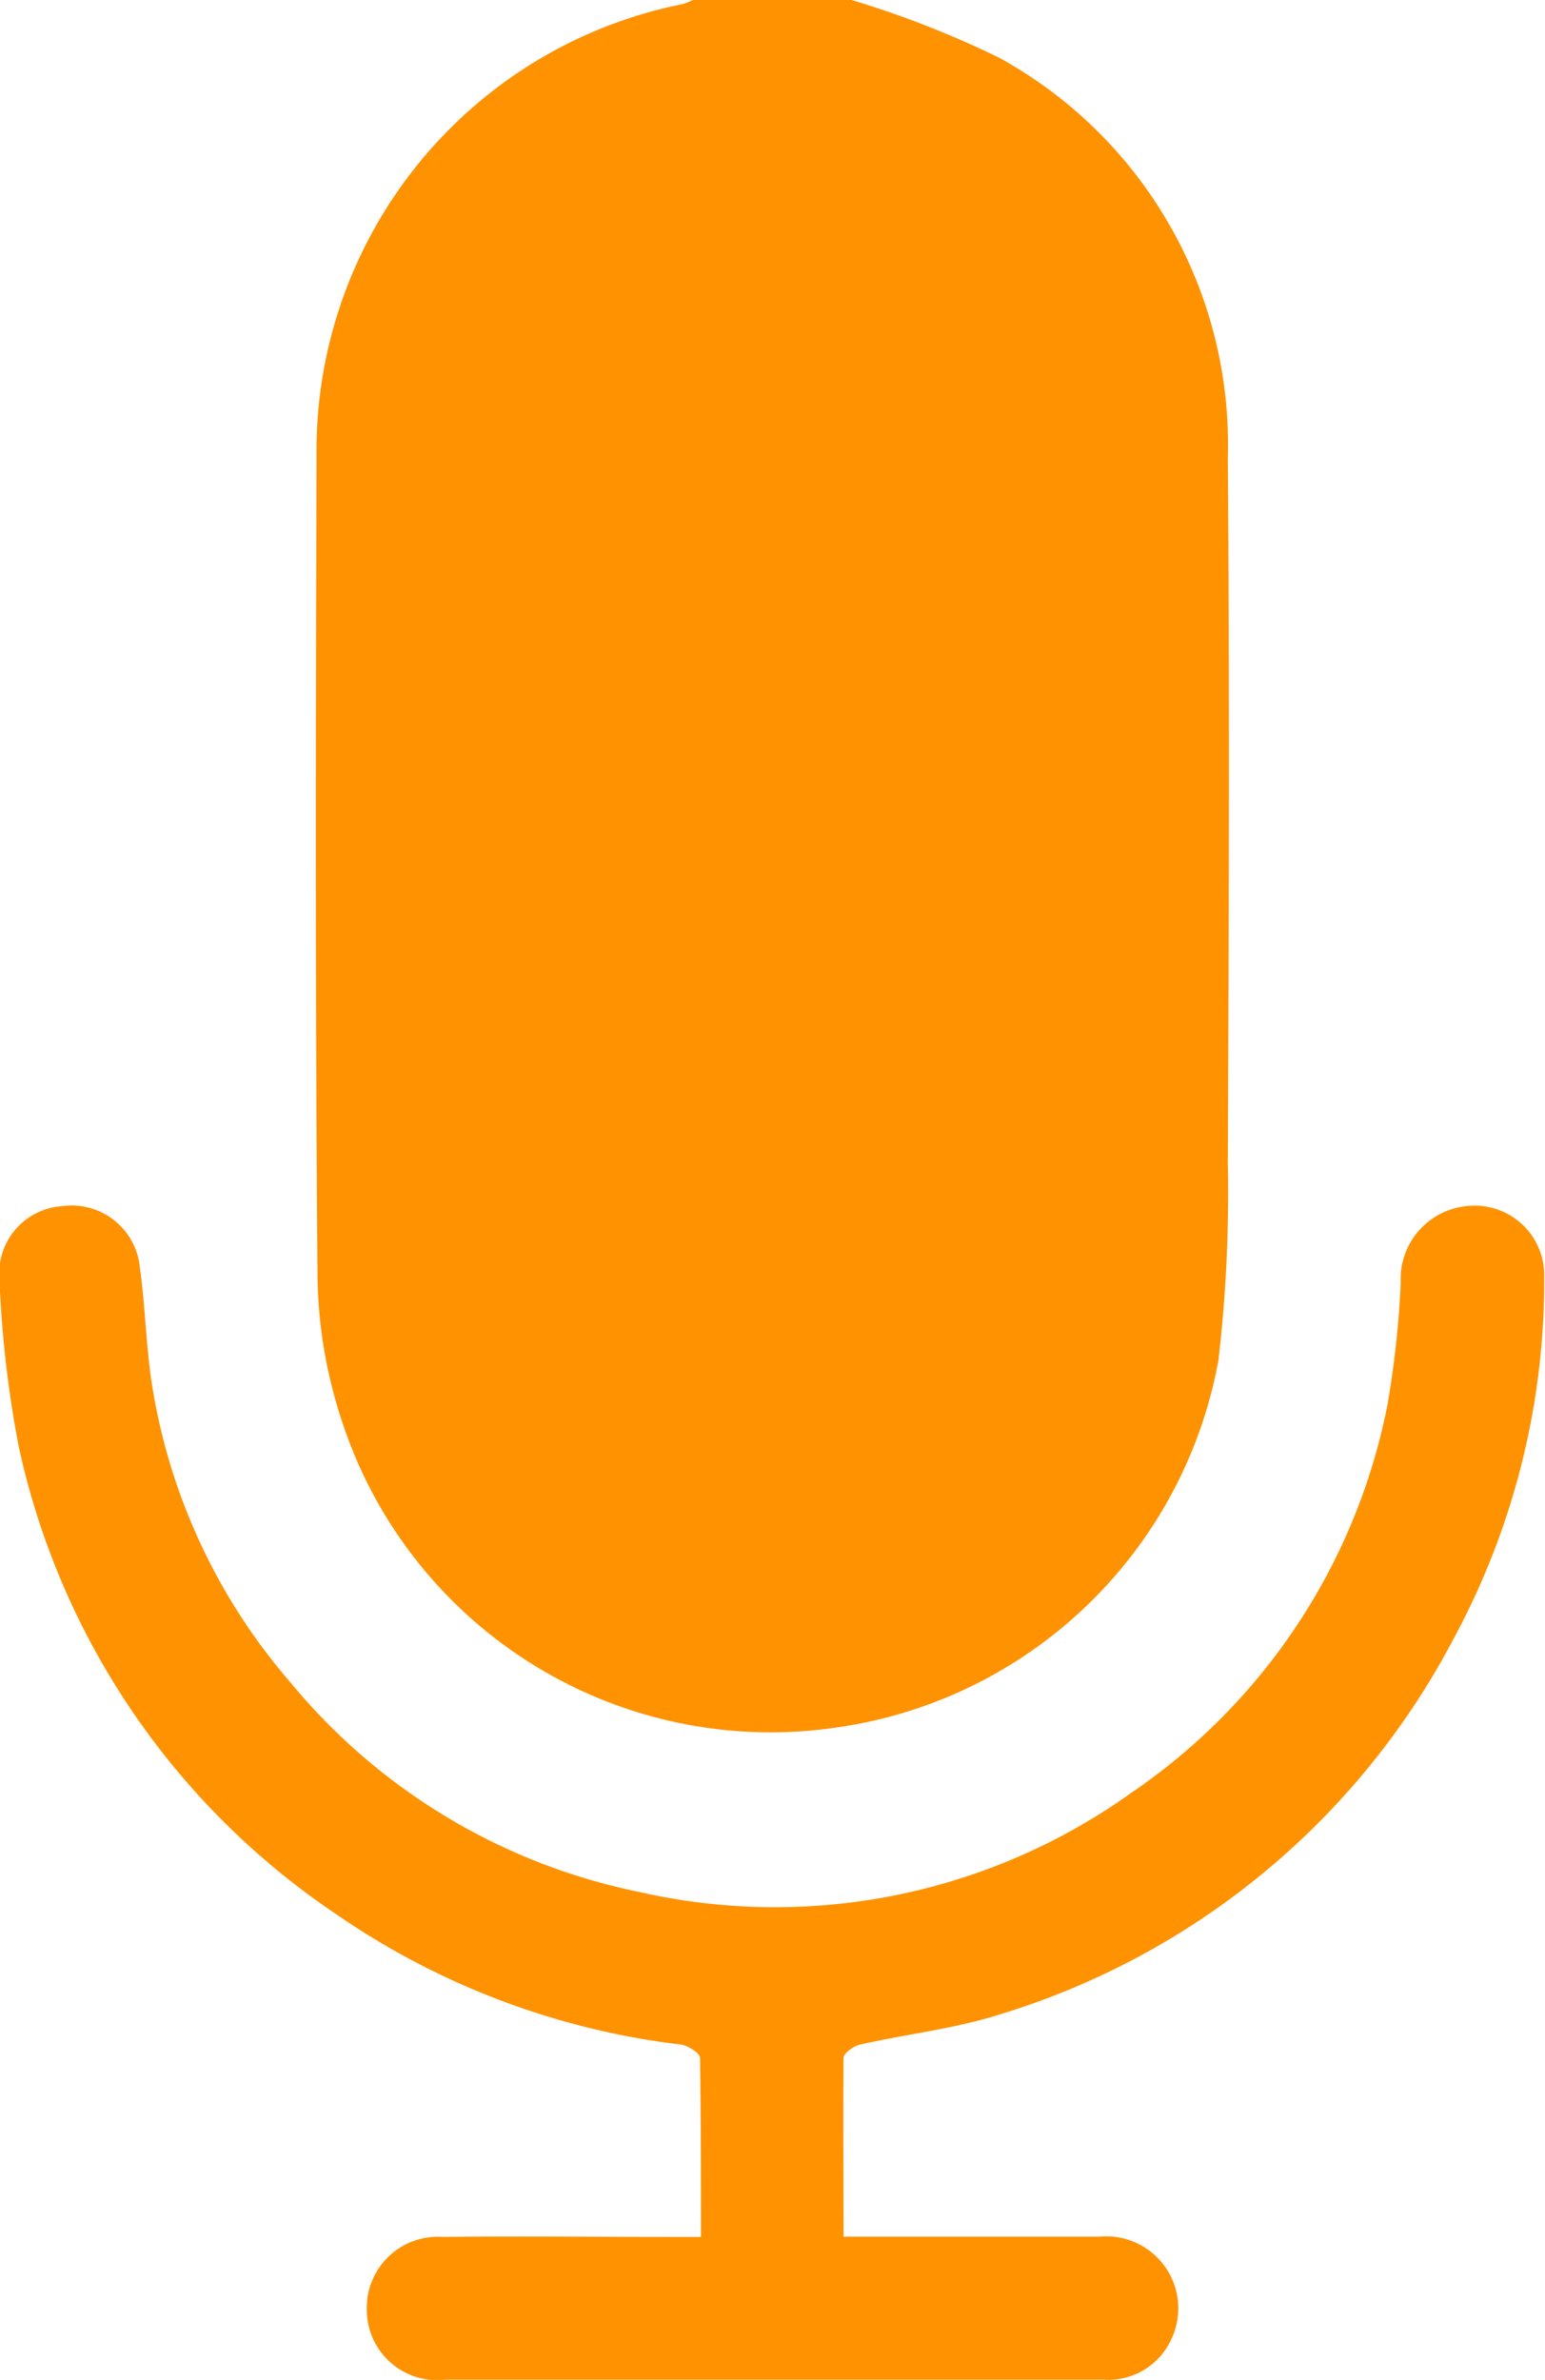 <svg xmlns="http://www.w3.org/2000/svg" width="11.651" height="17.942" viewBox="0 0 11.651 17.942">
  <g id="Group_339" data-name="Group 339" transform="translate(0 0)">
    <path id="Path_112" data-name="Path 112" d="M-230.783,2500.417a7.283,7.283,0,0,1,1.117.437,3.327,3.327,0,0,1,1.721,3.016c.014,1.772.008,3.545,0,5.317a10.819,10.819,0,0,1-.071,1.486,3.413,3.413,0,0,1-2.884,2.768,3.4,3.4,0,0,1-3.722-2.3,3.607,3.607,0,0,1-.188-1.133c-.017-2.053-.013-4.106-.007-6.16a3.434,3.434,0,0,1,2.76-3.4.466.466,0,0,0,.08-.032Z" transform="translate(237.204 -2500.417)" fill="#ff9200"/>
    <path id="Path_113" data-name="Path 113" d="M-234.209,2530.122h.454c.492,0,.983,0,1.475,0a.543.543,0,0,1,.544.771.522.522,0,0,1-.509.307q-1.641,0-3.282,0h-1.685a.53.53,0,0,1-.592-.526.536.536,0,0,1,.575-.55c.579-.007,1.158,0,1.737,0h.208c0-.464,0-.907-.007-1.35,0-.035-.089-.092-.142-.1a5.78,5.78,0,0,1-2.6-.982,5.7,5.7,0,0,1-2.395-3.523,8.4,8.4,0,0,1-.146-1.267.507.507,0,0,1,.475-.549.516.516,0,0,1,.583.457c.042.294.046.594.092.888a4.5,4.5,0,0,0,1.042,2.243,4.6,4.6,0,0,0,2.622,1.58,4.618,4.618,0,0,0,3.721-.745,4.609,4.609,0,0,0,1.932-2.925,7.242,7.242,0,0,0,.1-.921.553.553,0,0,1,.533-.58.524.524,0,0,1,.549.535,5.669,5.669,0,0,1-.681,2.725,5.76,5.76,0,0,1-3.436,2.84c-.337.106-.7.146-1.042.224-.049.011-.124.064-.125.1C-234.212,2529.216-234.209,2529.659-234.209,2530.122Z" transform="translate(240.57 -2513.26)" fill="#ff9200"/>
  </g>
</svg>
